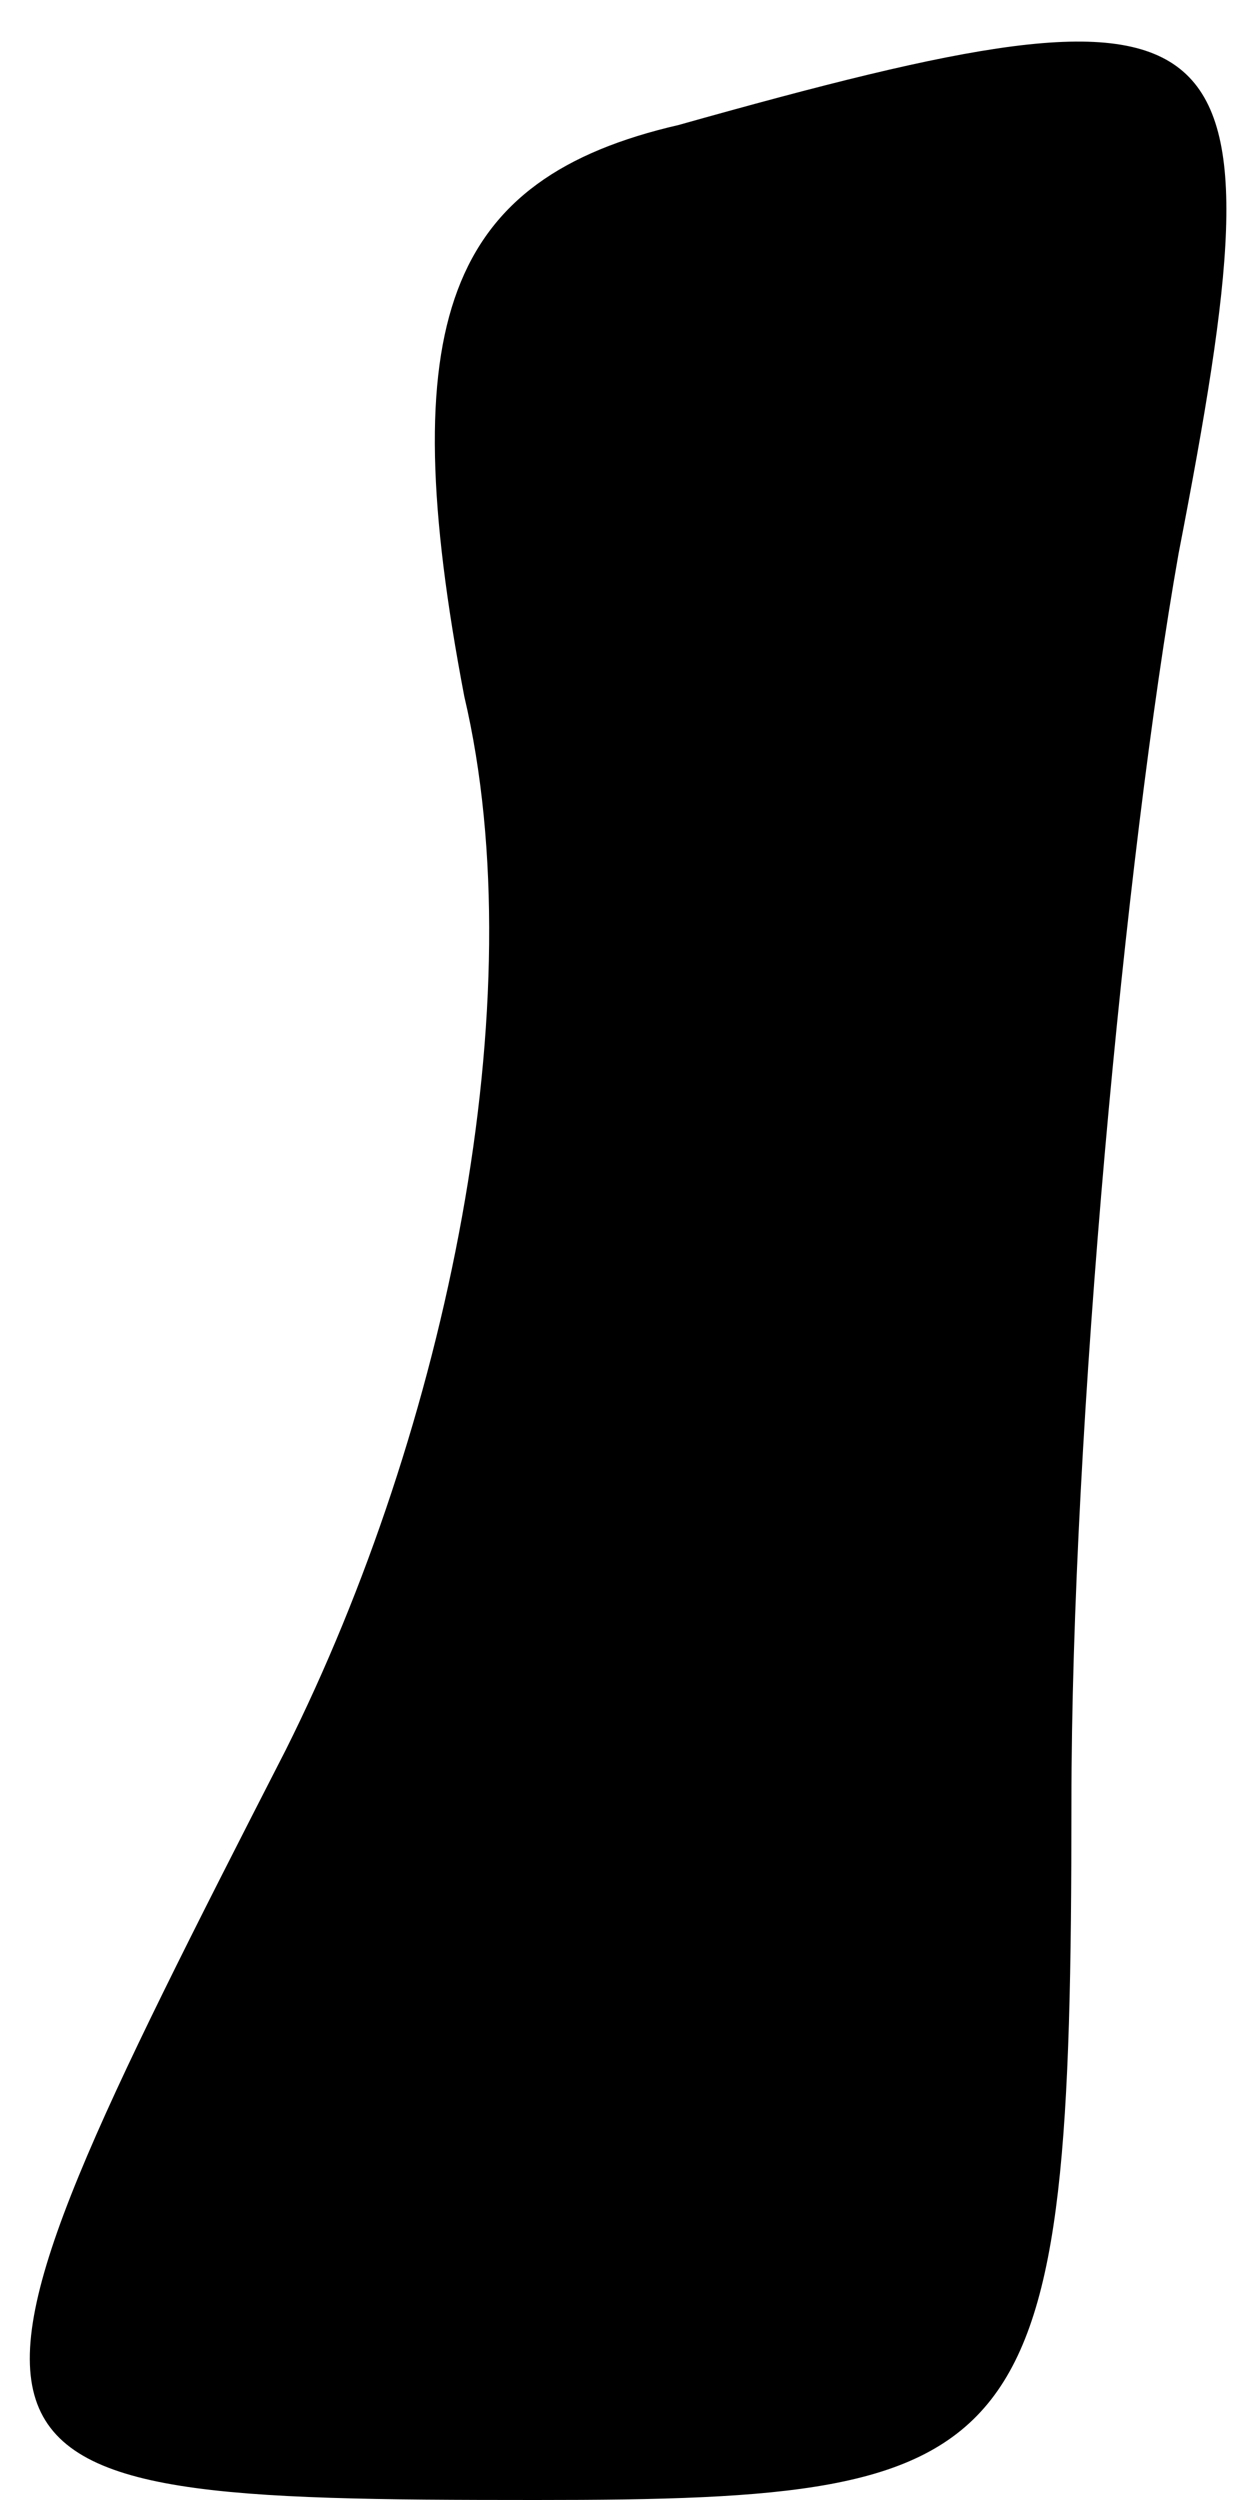 <?xml version="1.0" standalone="no"?>
<!DOCTYPE svg PUBLIC "-//W3C//DTD SVG 20010904//EN"
 "http://www.w3.org/TR/2001/REC-SVG-20010904/DTD/svg10.dtd">
<svg version="1.0" xmlns="http://www.w3.org/2000/svg"
 width="7pt" height="14pt" viewBox="0 0 7 14"
 preserveAspectRatio="xMidYMid meet">
<g transform="translate(0,14) scale(0.1,-0.1)"
fill="#000000" stroke="none">
<path fill="#000000" stroke="none" d="M38 133 c-13 -3 -16 -11 -12 -32 4 -17
-1 -41 -10 -59 -21 -41 -21 -42 14 -42 28 0 30 2 30 39 0 21 3 53 6 70 6 31 4
33 -28 24z"/>
</g>
</svg>
